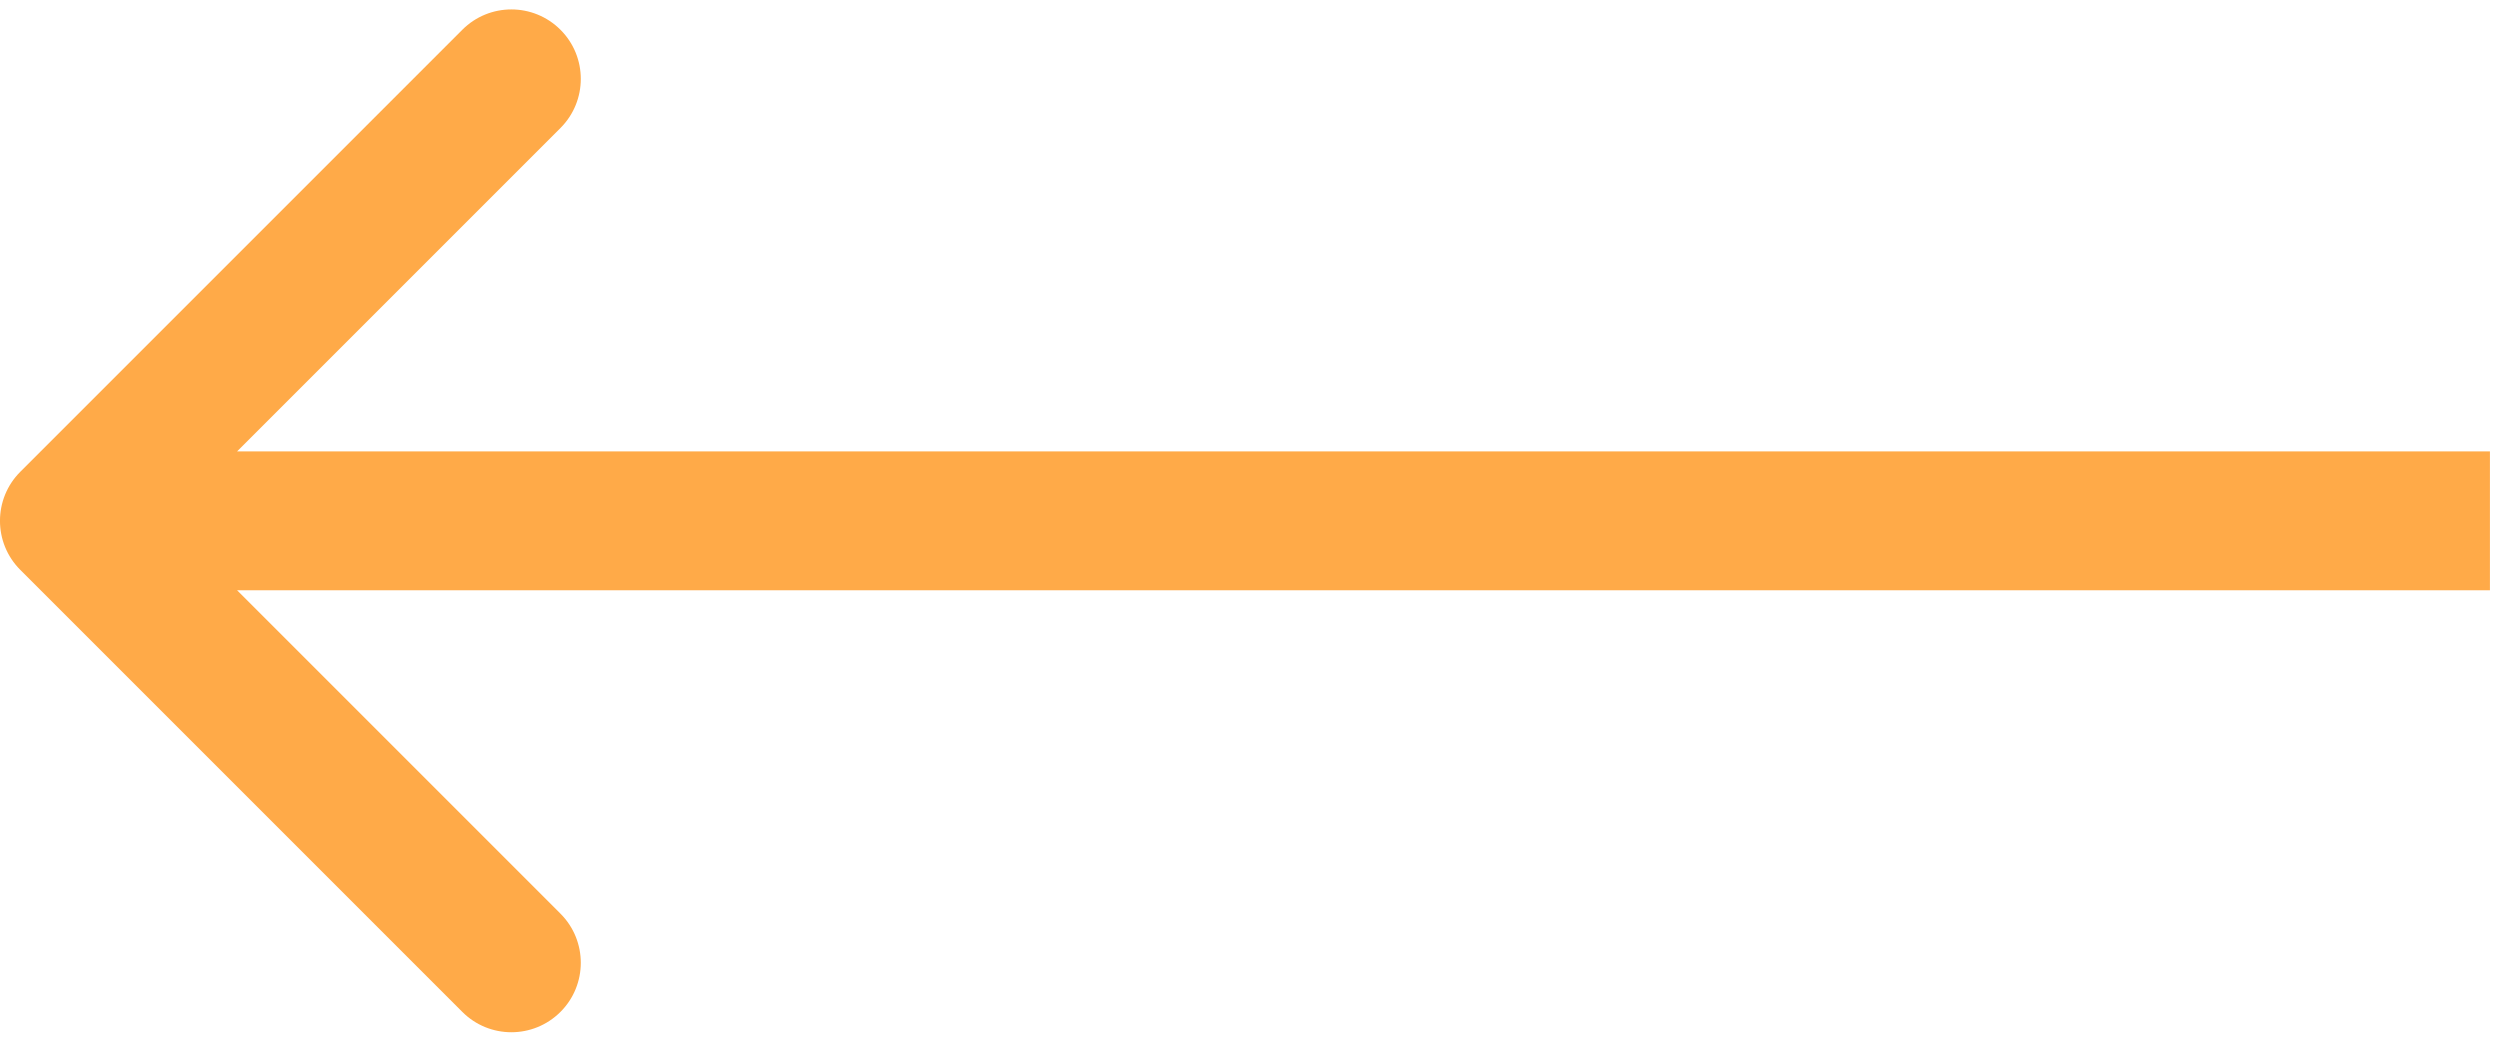 <svg width="36" height="15" viewBox="0 0 36 15" fill="none" xmlns="http://www.w3.org/2000/svg">
<path d="M0.293 6.793C-0.098 7.183 -0.098 7.817 0.293 8.207L6.657 14.571C7.047 14.962 7.68 14.962 8.071 14.571C8.461 14.181 8.461 13.547 8.071 13.157L2.414 7.5L8.071 1.843C8.461 1.453 8.461 0.819 8.071 0.429C7.68 0.038 7.047 0.038 6.657 0.429L0.293 6.793ZM35.855 6.5L1 6.5V8.5L35.855 8.5V6.5Z" fill="#FFAA48"/>
</svg>
